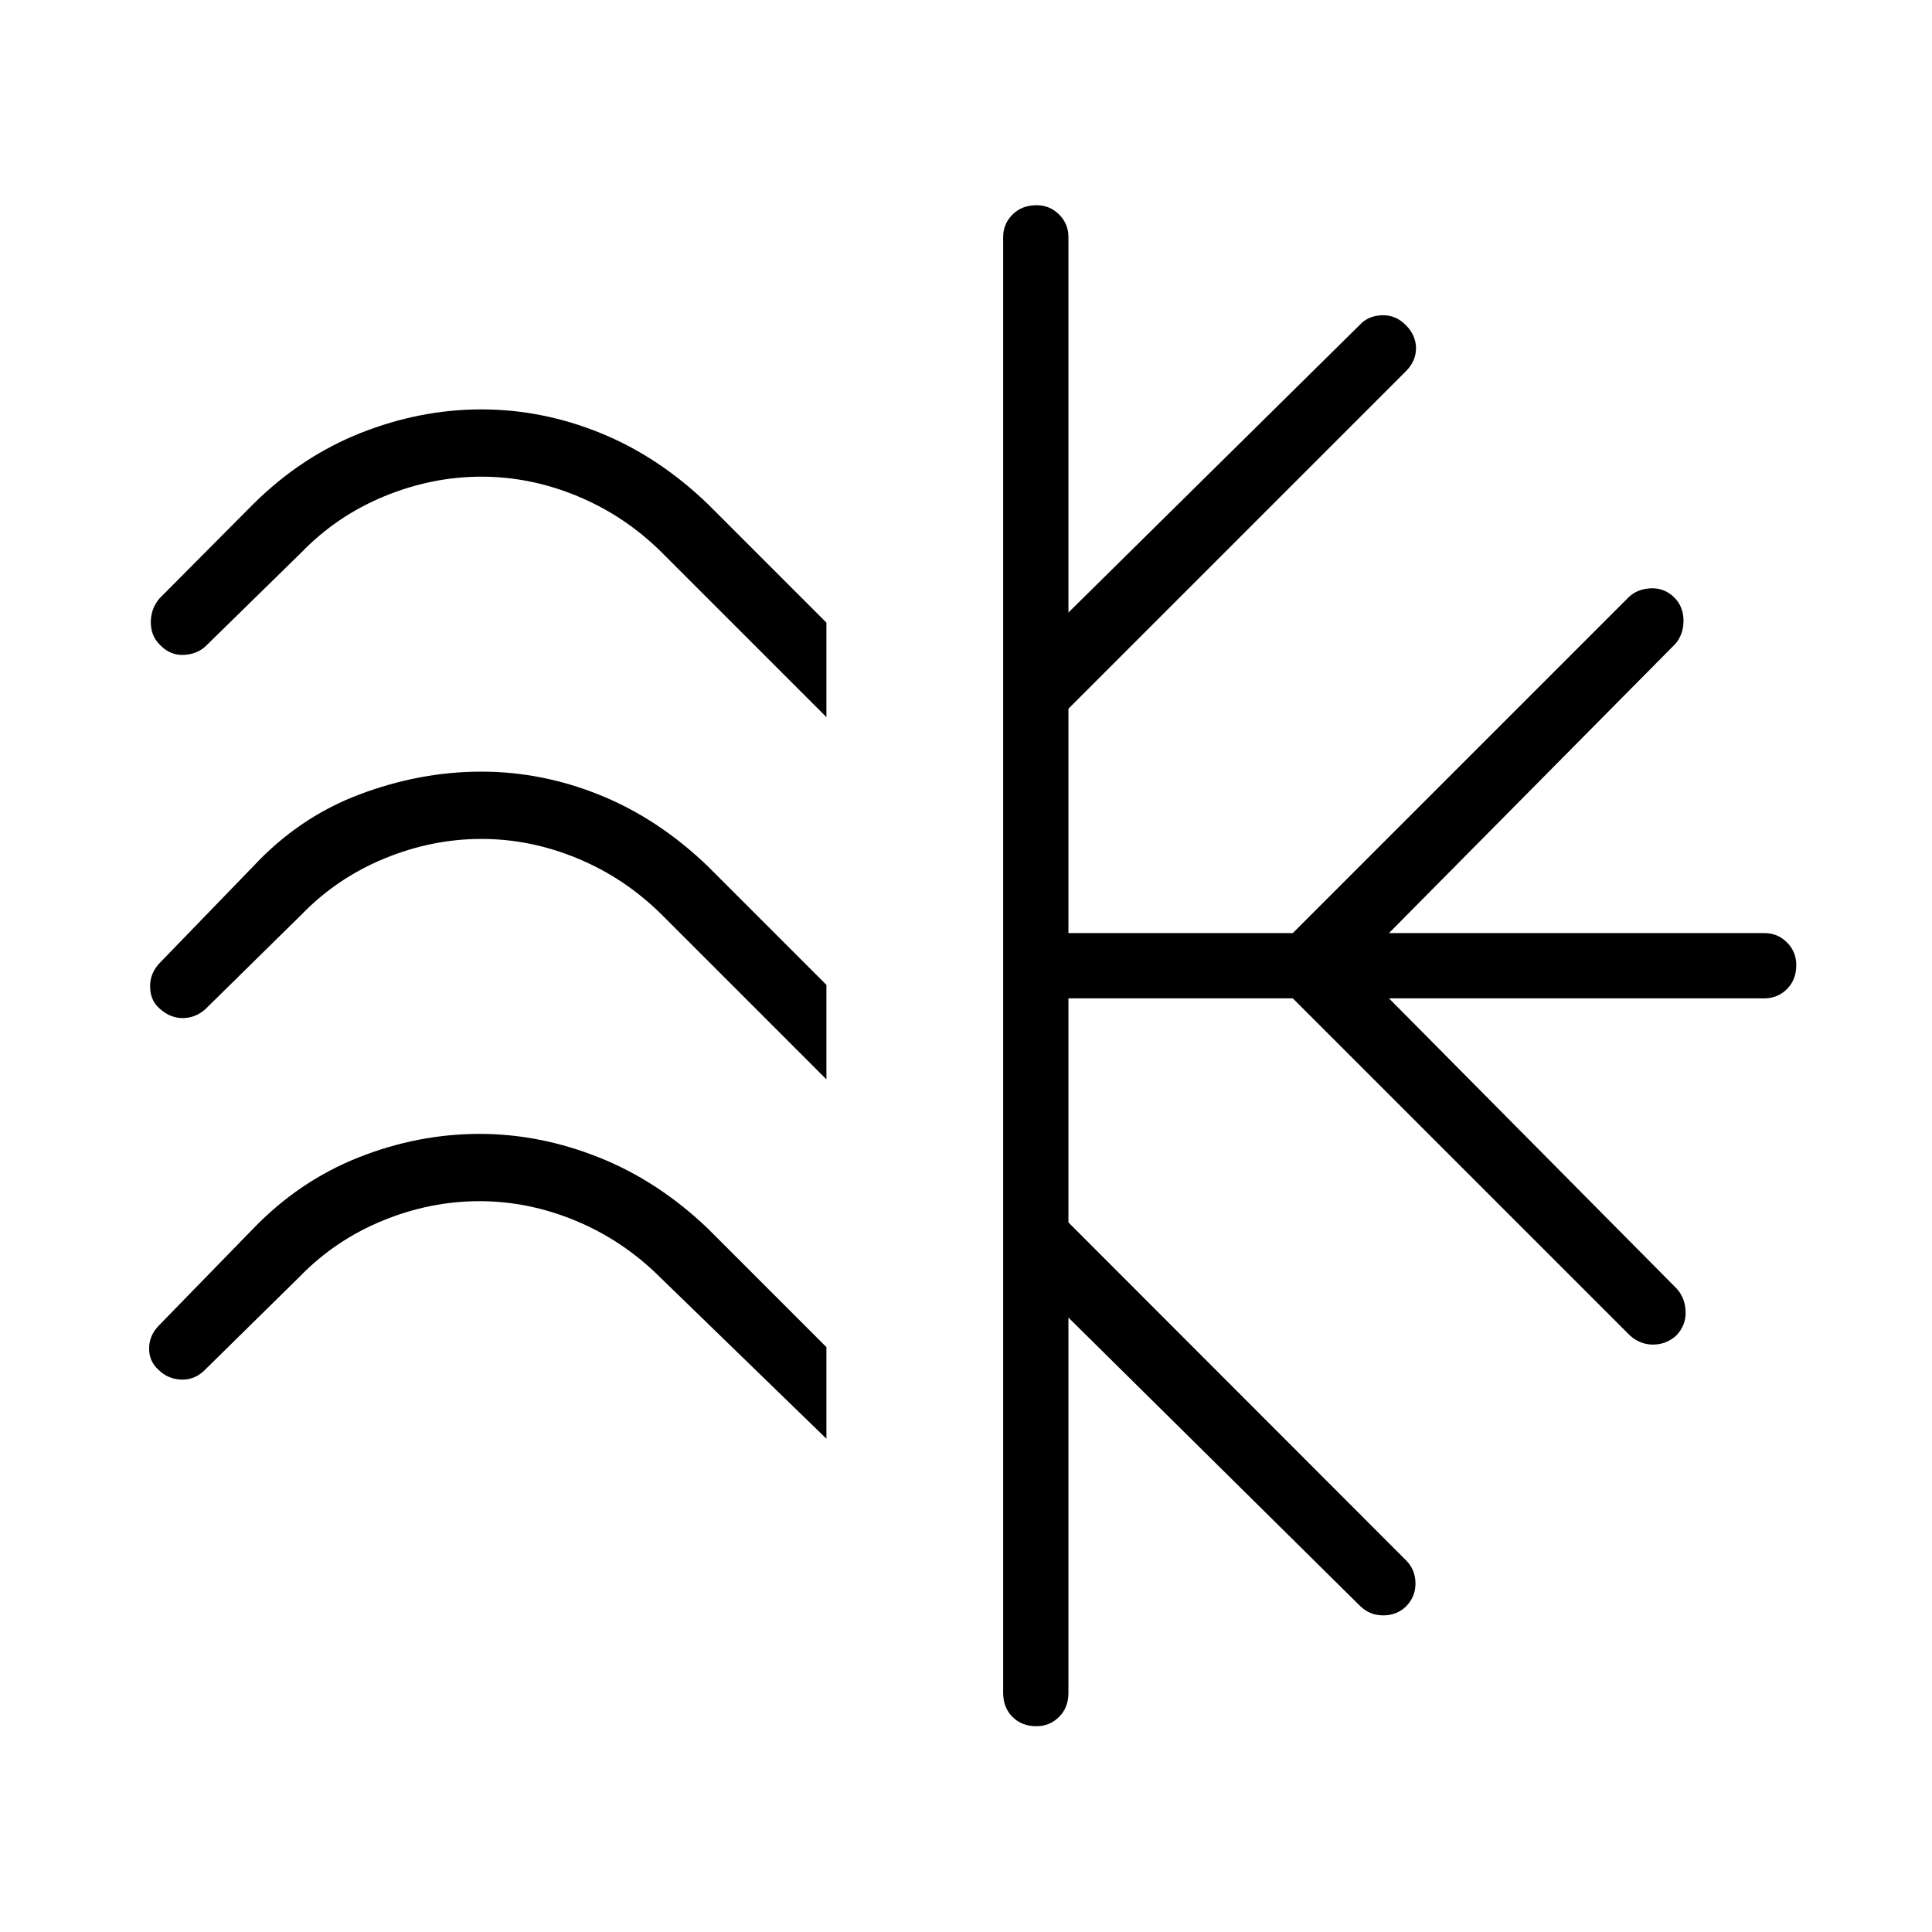 <svg xmlns="http://www.w3.org/2000/svg" height="40" viewBox="0 -960 960 960" width="40"><path d="M410.641-650.628v46.949l-81.834-81.834Q310.48-703.68 287.07-713.41q-23.409-9.731-47.817-9.731-24.612 0-48.248 9.731-23.637 9.73-41.223 27.897l-47.218 46.231q-4.372 4.372-11.244 4.699-6.871.326-12.012-5.148-4.372-4.372-4.372-11.109t4.371-11.878l46.5-46.769q23.836-23.654 53.402-35.372 29.566-11.718 59.992-11.718 30.222 0 59.113 11.718 28.892 11.718 53.468 35.372l58.859 58.859Zm0 180v46.949l-81.834-81.834q-18.327-18.166-41.737-27.897-23.409-9.731-47.817-9.731-24.612 0-48.248 9.731-23.637 9.731-41.223 27.897l-47.769 47q-5.013 4.41-11.289 4.391-6.276-.019-11.416-4.743-4.629-3.943-4.725-10.827-.096-6.885 4.994-12.026l46.23-47.769q22.757-24.423 52.816-35.757 30.06-11.333 60.532-11.333 30.268 0 59.159 11.718 28.892 11.718 53.468 35.372l58.859 58.859Zm0 180v45.513l-82.834-80.398q-18.327-18.166-41.737-27.897-23.409-9.731-47.817-9.731-24.612 0-48.248 9.731-23.637 9.731-41.223 27.897l-47.769 47Q96-274.102 89.59-274.506q-6.41-.404-10.916-4.91-4.661-4.276-4.585-10.641.078-6.366 4.719-11.161l46.999-48.269q22.798-23.654 52.303-35.372 29.504-11.718 60.262-11.718 29.913 0 59.306 11.718 29.392 11.718 54.104 35.372l58.859 58.859Zm87.821 171.795v-723.334q0-6.59 4.642-11.224 4.642-4.635 11.961-4.635 6.602 0 11.217 4.635 4.616 4.634 4.616 11.224v186.526l144.884-143.051q4.077-4.411 10.93-4.661 6.852-.25 11.994 5.059 4.897 5.012 4.897 11.377 0 6.366-5.064 11.43L530.898-607.846v111.487h111.487l166.666-166.667q4.295-4.295 11.065-4.634 6.769-.34 11.676 4.4 4.644 4.529 4.727 11.414.084 6.884-3.993 11.731L690.18-496.359h186.525q6.59 0 11.225 4.642 4.634 4.643 4.634 11.244 0 7.319-4.634 11.935-4.635 4.615-11.225 4.615H690.18l142.897 144.167q4.257 4.641 4.494 11.493.237 6.853-4.738 11.994-5.012 4.385-11.455 4.385-6.442 0-11.506-4.552L642.385-463.923H530.898v111.333l167.794 167.949q4.475 4.474 4.648 11.077.173 6.603-4.413 11.51-4.529 4.644-11.414 4.727-6.885.084-11.731-4.711l-144.884-143.27v186.475q0 7.308-4.643 11.942-4.642 4.635-11.244 4.635-7.319 0-11.934-4.635-4.615-4.634-4.615-11.942Z"/></svg>